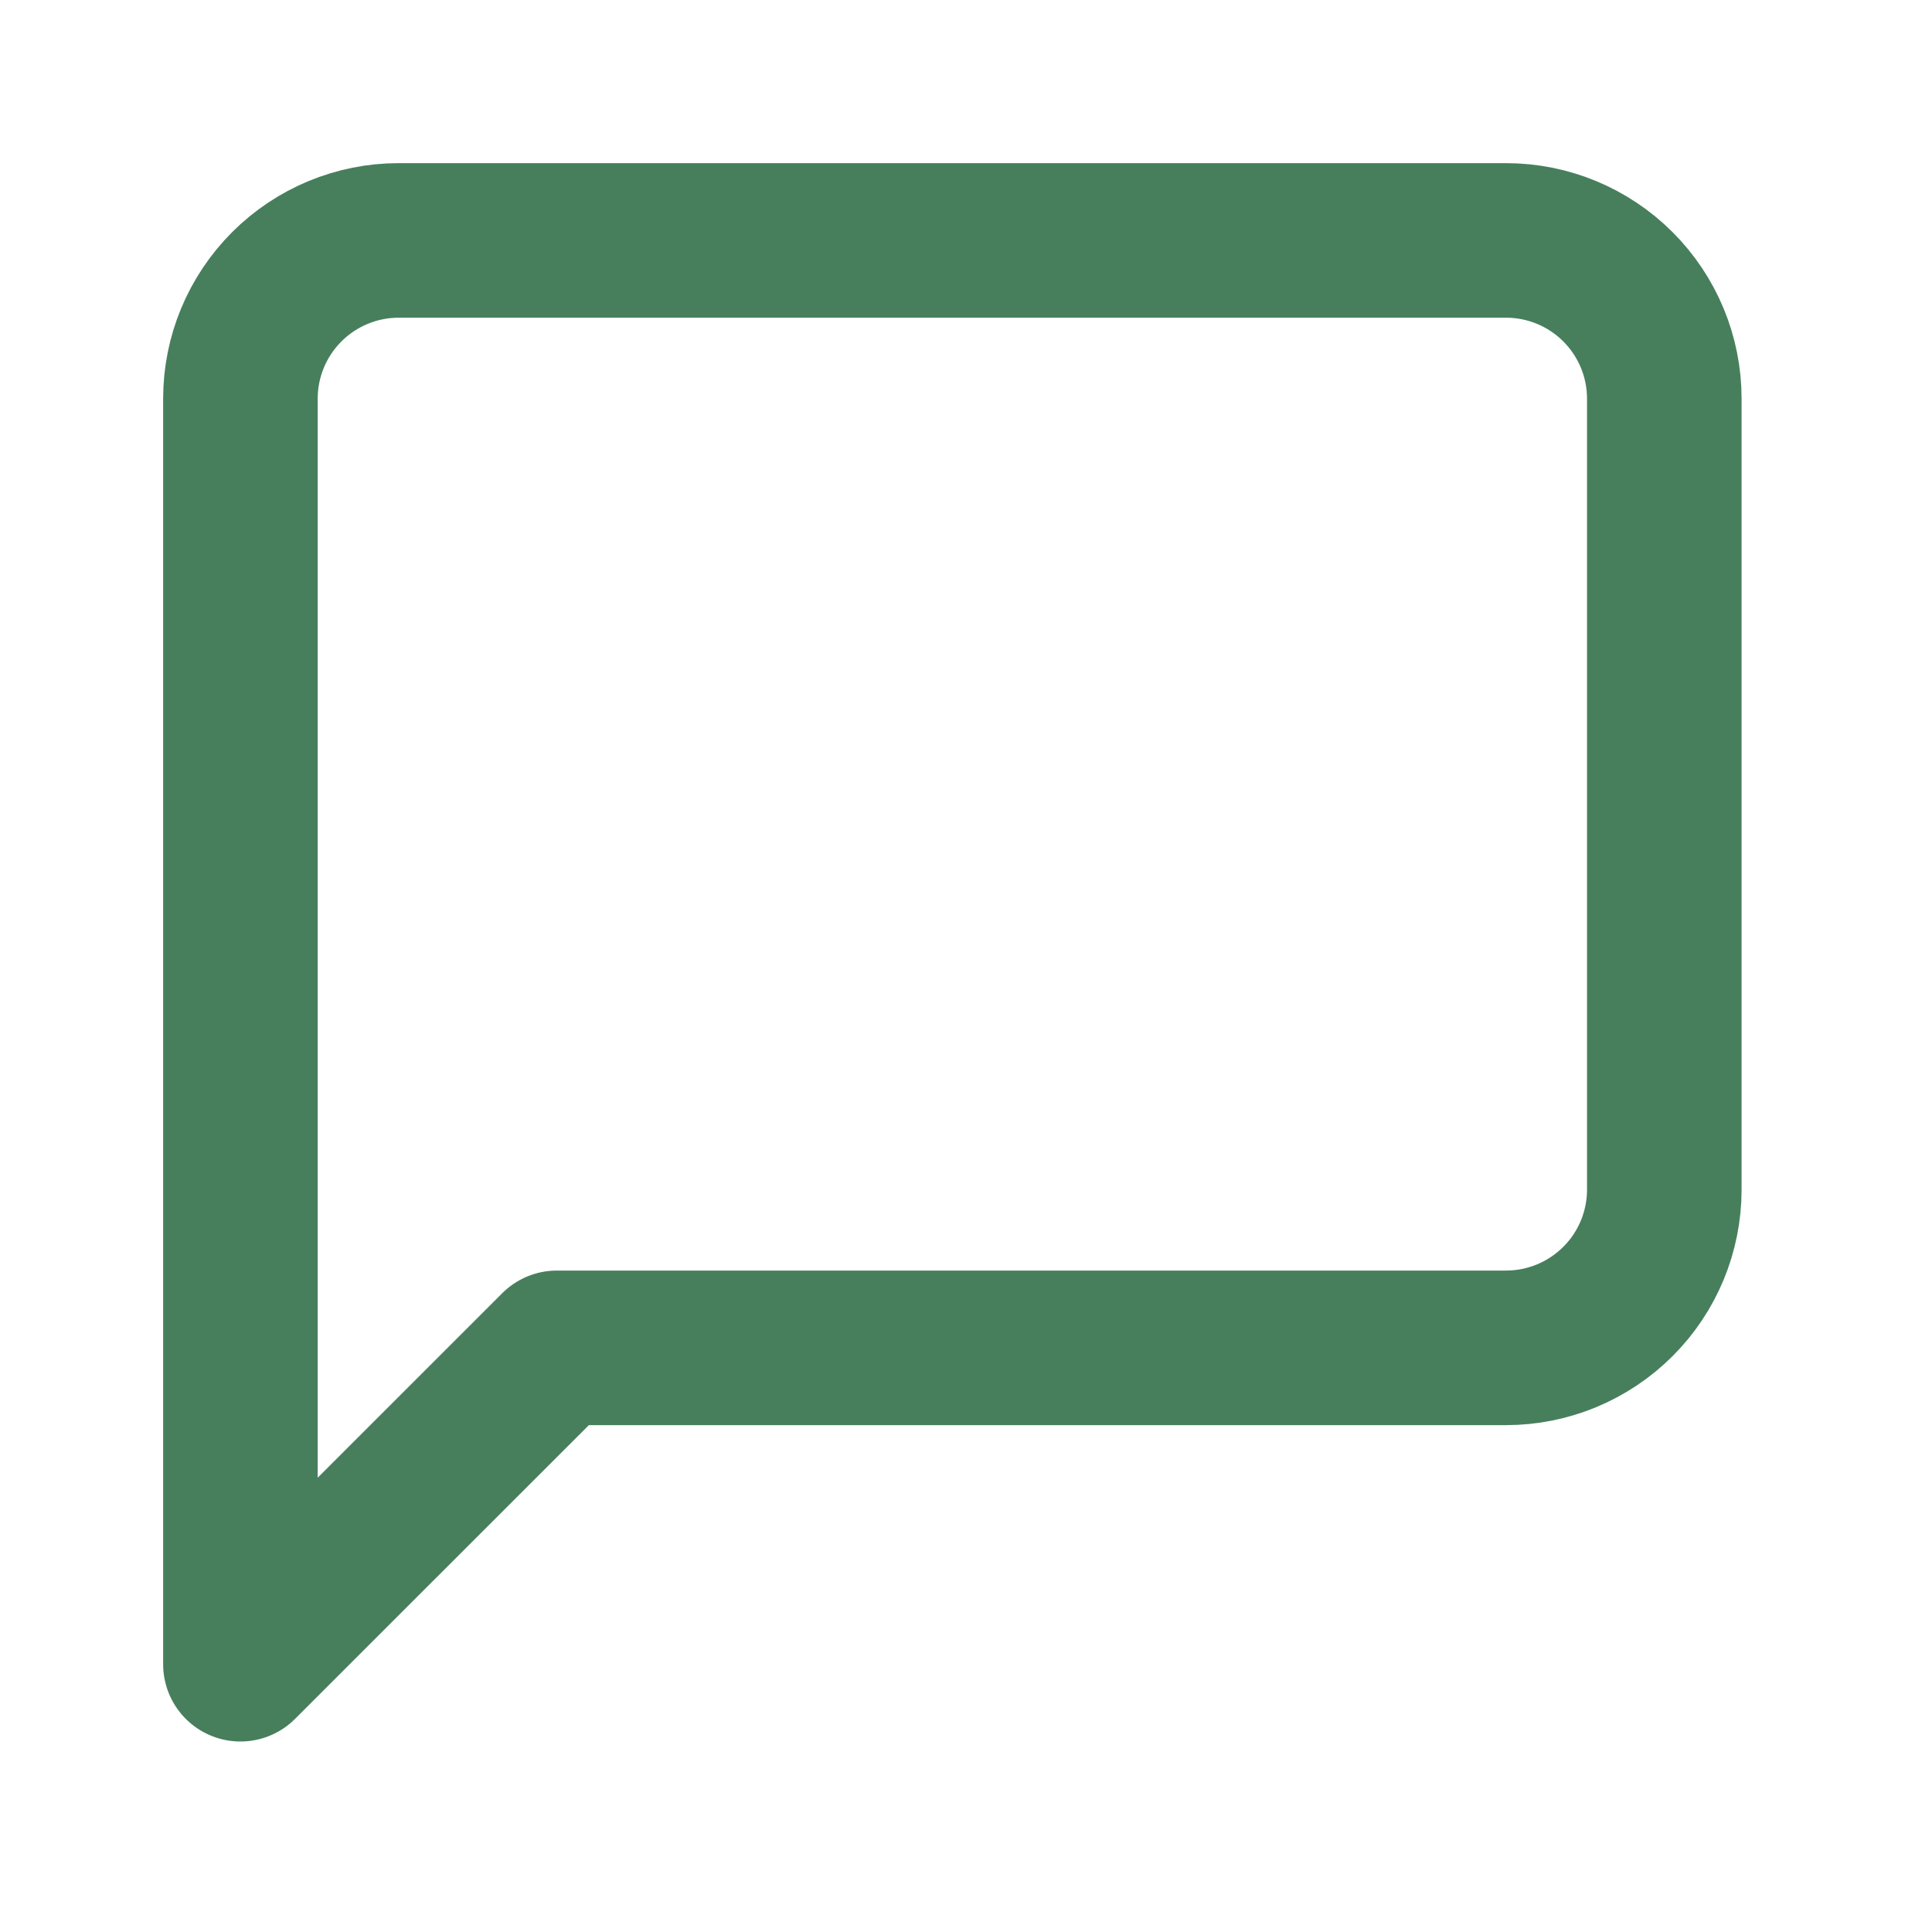 <svg width="25" height="25" viewBox="0 0 25 25" fill="none" xmlns="http://www.w3.org/2000/svg">
<g opacity="0.8">
<path d="M21.536 15.394C21.536 15.937 21.32 16.458 20.936 16.841C20.552 17.225 20.031 17.441 19.488 17.441H7.206L3.111 21.535V5.158C3.111 4.615 3.327 4.095 3.711 3.711C4.095 3.327 4.616 3.111 5.158 3.111H19.488C20.031 3.111 20.552 3.327 20.936 3.711C21.32 4.095 21.536 4.615 21.536 5.158V15.394Z" stroke="#195F34" stroke-width="2" stroke-linecap="round" stroke-linejoin="round"/>
</g>
</svg>
